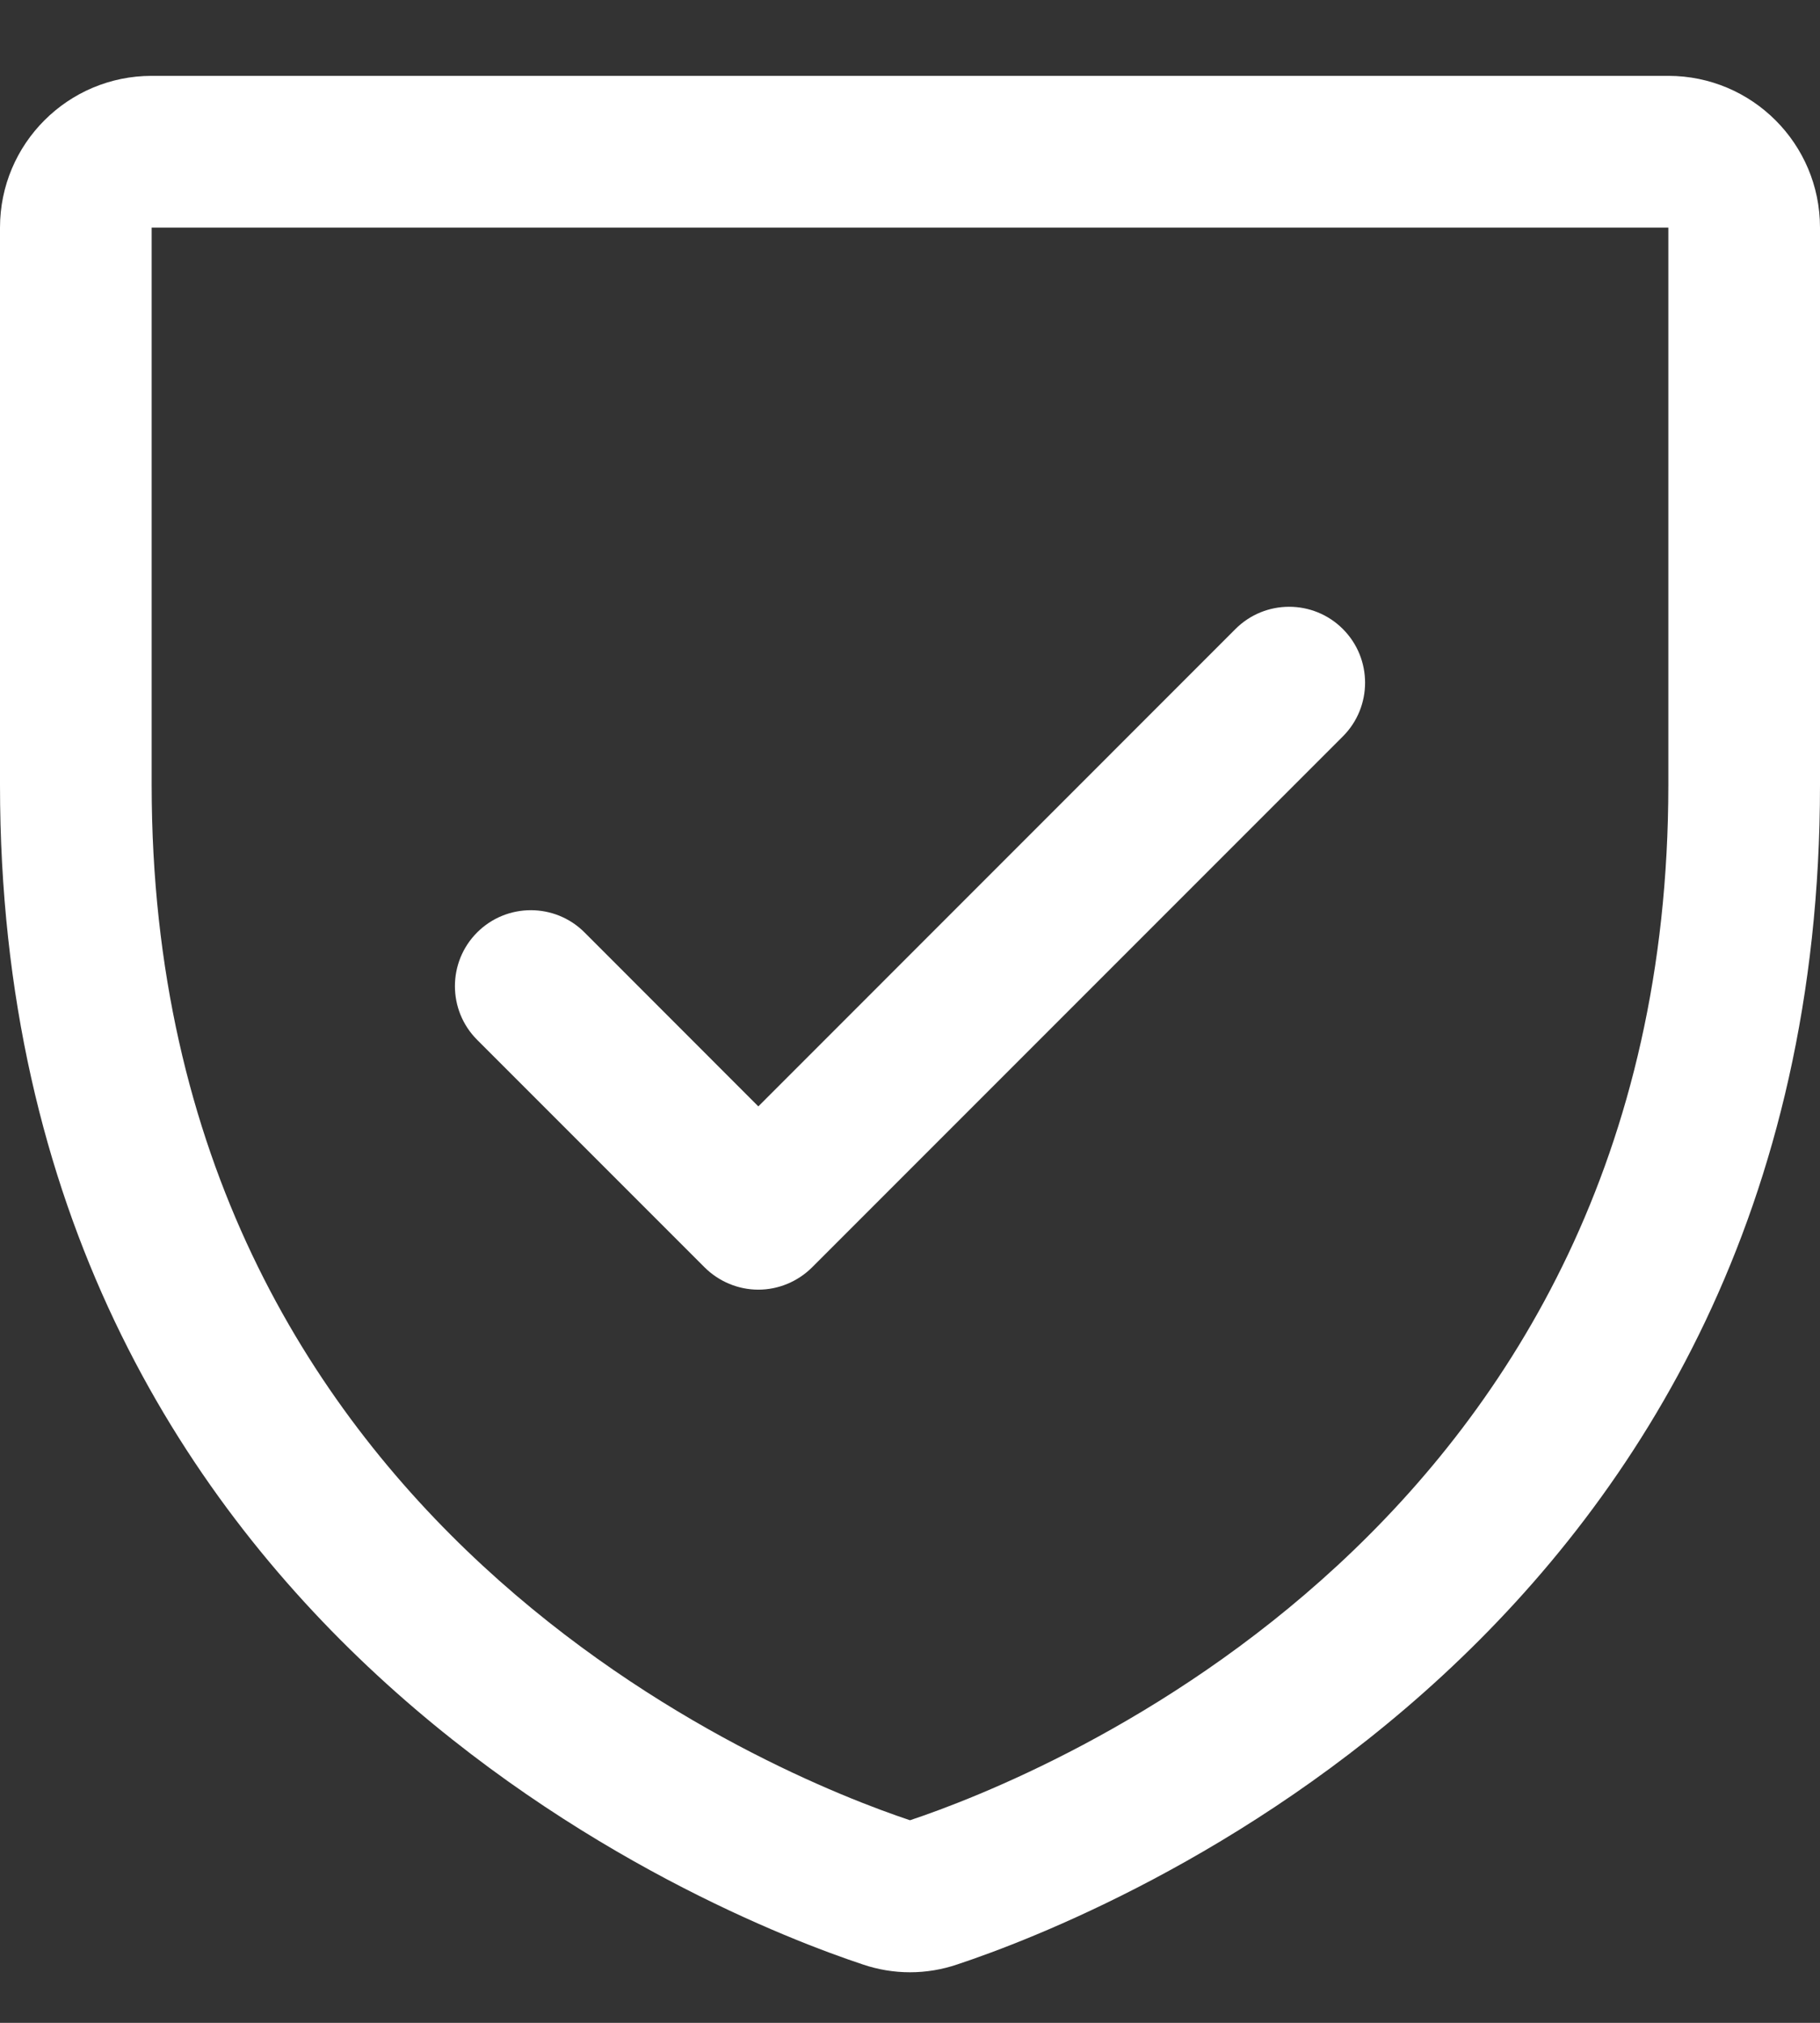 <svg width="18" height="20" viewBox="0 0 18 20" fill="none" xmlns="http://www.w3.org/2000/svg">
<rect x="0" y="0" width="18" height="20" fill="#333333" stroke="none"/>
<path fill-rule="evenodd" clip-rule="evenodd" d="M16.5 0.75H1.5C0.672 0.75 0 1.422 0 2.25V7.761C0 16.162 7.108 18.949 8.531 19.422C8.835 19.526 9.165 19.526 9.469 19.422C10.894 18.949 18 16.162 18 7.761V2.25C18 1.422 17.328 0.75 16.5 0.75V0.75ZM16.5 7.762C16.5 15.113 10.28 17.57 9 17.997C7.732 17.574 1.5 15.12 1.5 7.762V2.25H16.5V7.762ZM4.719 10.281C4.426 9.988 4.426 9.512 4.719 9.219C5.012 8.926 5.488 8.926 5.781 9.219L7.5 10.939L12.219 6.219C12.512 5.926 12.988 5.926 13.281 6.219C13.574 6.512 13.574 6.988 13.281 7.281L8.031 12.531C7.89 12.671 7.699 12.751 7.5 12.751C7.301 12.751 7.11 12.671 6.969 12.531L4.719 10.281Z" fill="white"/>
</svg>
